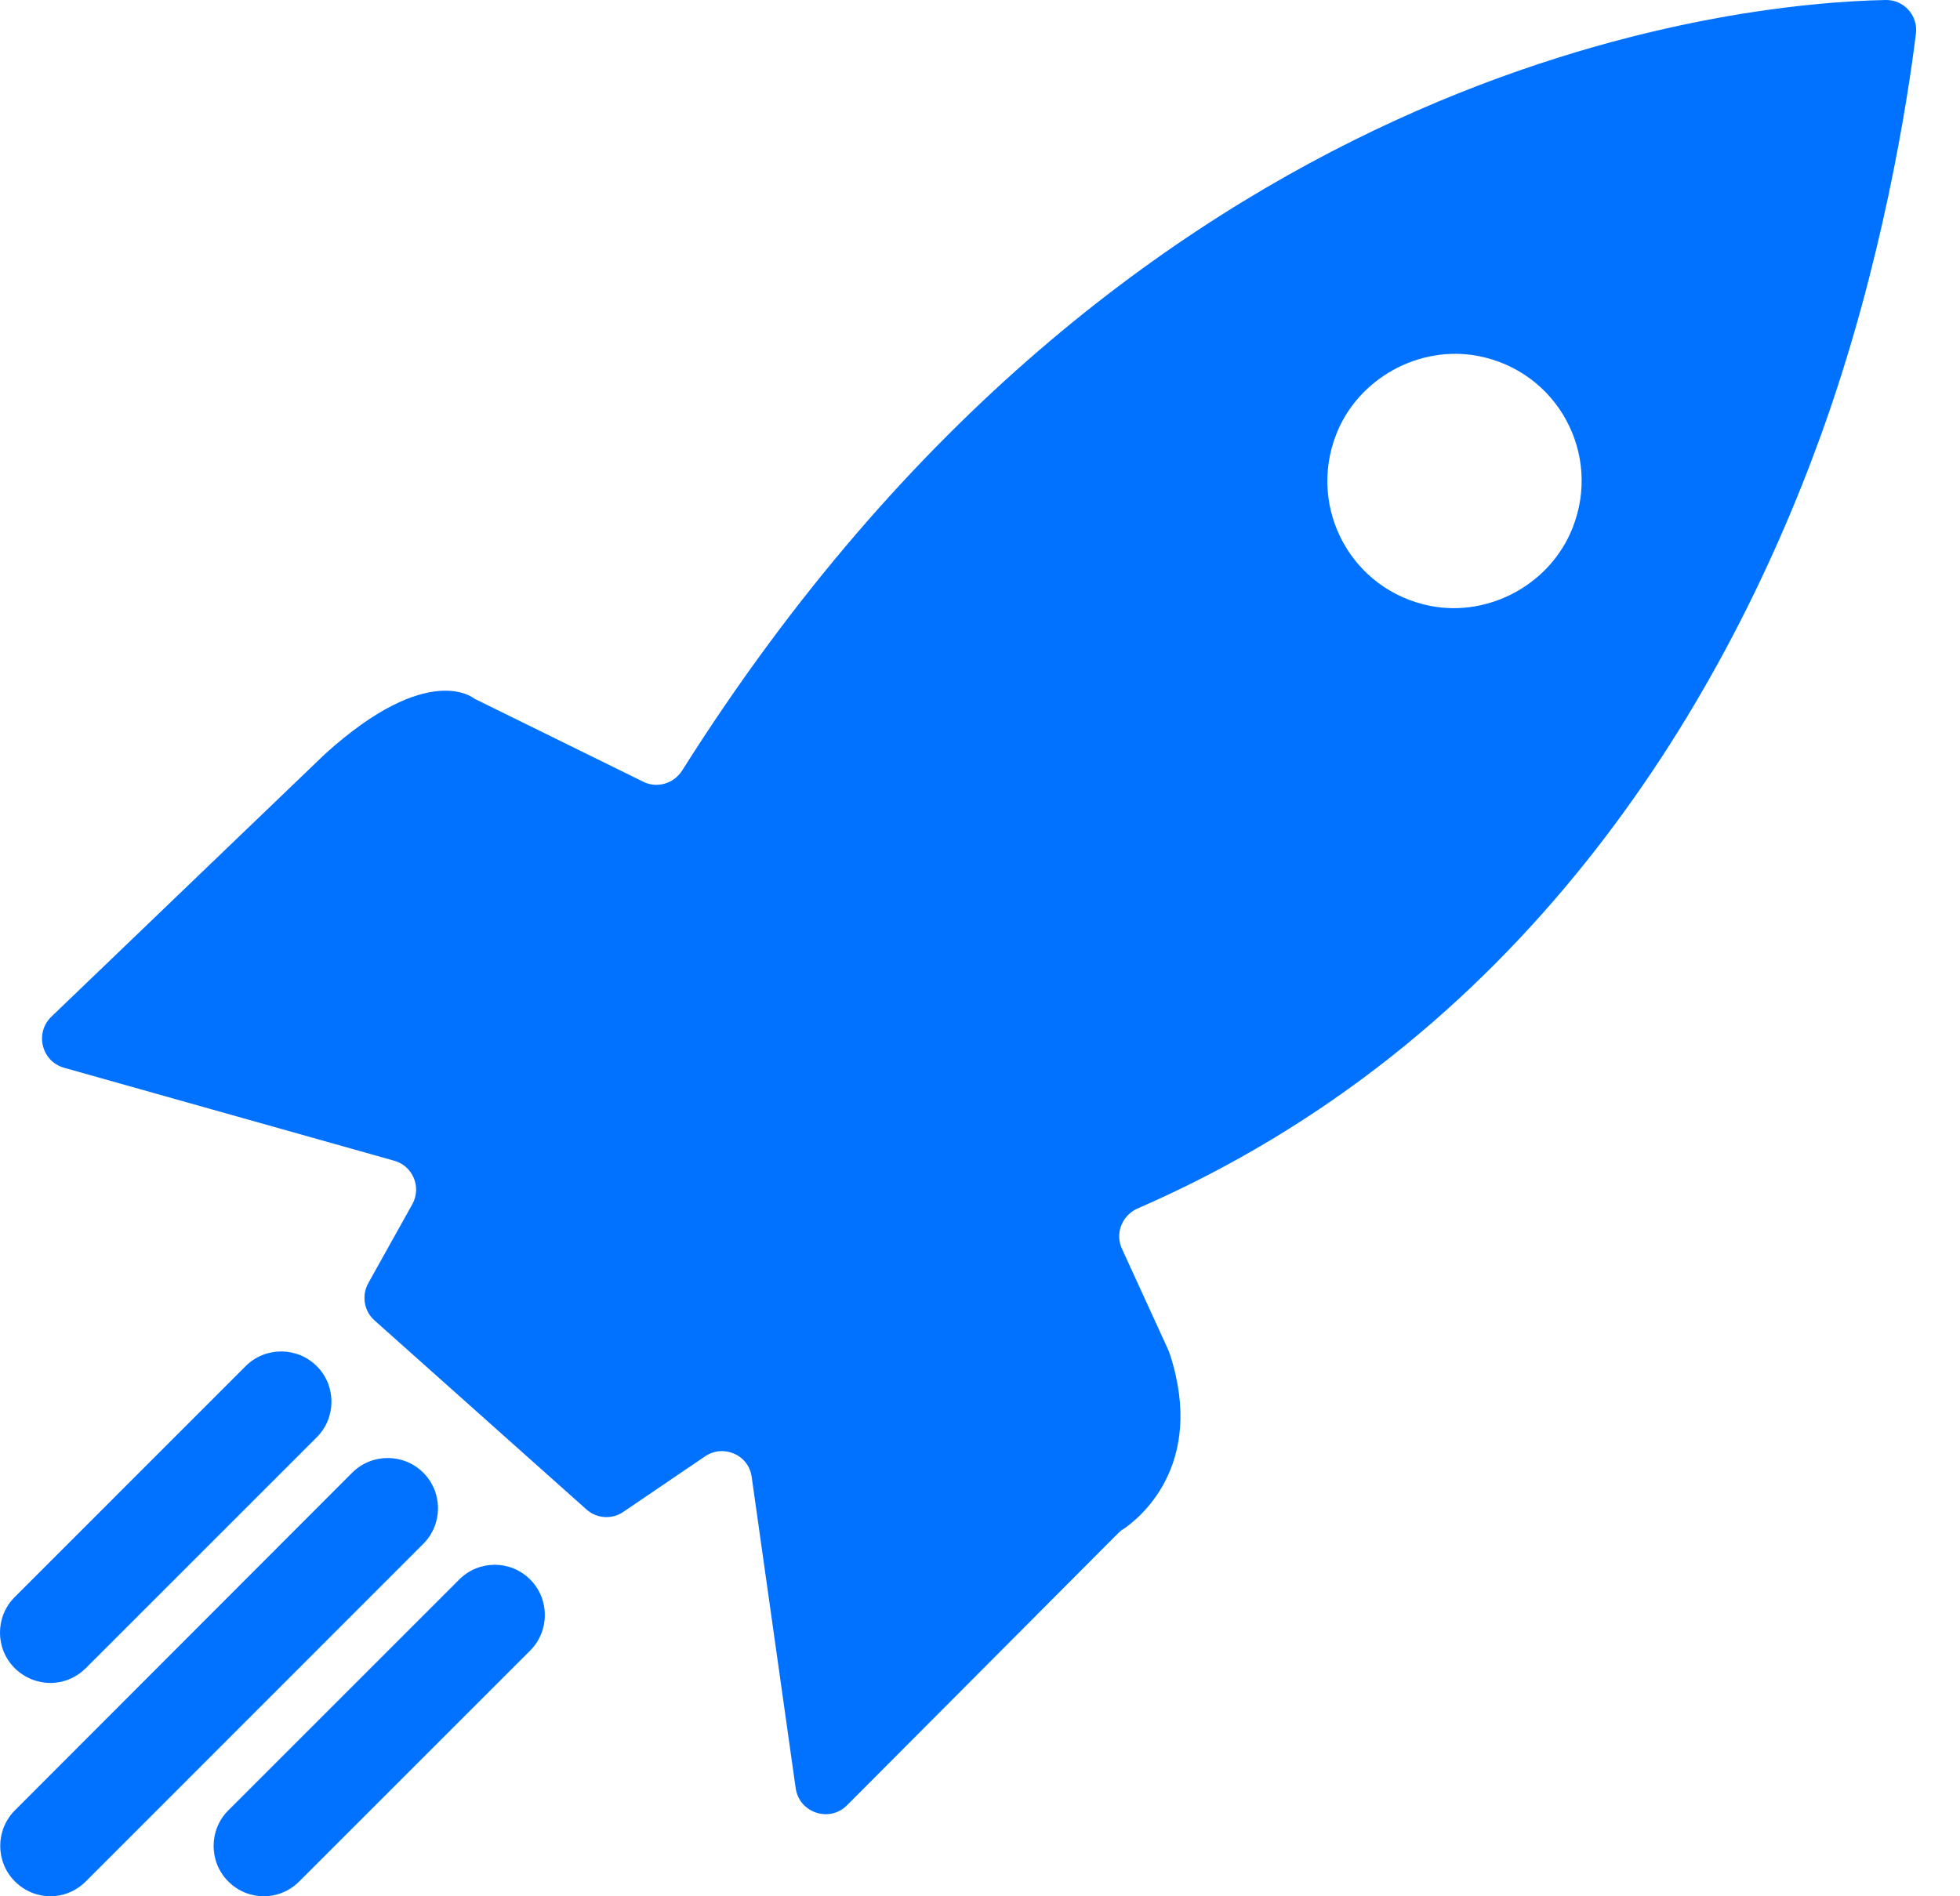 <svg xmlns="http://www.w3.org/2000/svg" width="31" height="30" viewBox="0 0 31 30" fill="none">
<path d="M1.011 16.892L6.234 18.363C6.532 18.446 6.671 18.784 6.52 19.054L5.824 20.302C5.717 20.497 5.757 20.743 5.924 20.89L9.274 23.879C9.437 24.026 9.68 24.042 9.858 23.919L11.15 23.041C11.444 22.842 11.842 23.017 11.889 23.366L12.585 28.291C12.641 28.68 13.118 28.839 13.396 28.561L17.688 24.253C17.712 24.229 17.736 24.209 17.764 24.193C17.99 24.042 19.083 23.203 18.503 21.423C18.495 21.403 18.487 21.379 18.479 21.359L17.744 19.754C17.633 19.511 17.748 19.225 17.994 19.118C24.028 16.494 27.219 11.26 28.805 6.872C29.767 4.209 30.168 1.618 30.303 0.533C30.339 0.243 30.109 -0.008 29.819 0C27.454 0.048 17.875 0.962 10.789 12.19C10.657 12.397 10.395 12.476 10.177 12.369L7.502 11.053C7.502 11.053 6.786 10.437 5.137 11.932L0.812 16.085C0.546 16.343 0.657 16.789 1.011 16.892ZM21.134 6.872C21.48 5.986 22.446 5.453 23.38 5.632C24.632 5.875 25.335 7.178 24.874 8.347C24.529 9.233 23.563 9.766 22.629 9.587C21.377 9.344 20.677 8.041 21.134 6.872Z" fill="#0072FF"/>
<path d="M0.797 26.625C1 26.625 1.202 26.546 1.357 26.391L5.01 22.738C5.32 22.428 5.32 21.923 5.01 21.613C4.7 21.303 4.195 21.303 3.885 21.613L0.233 25.266C-0.078 25.576 -0.078 26.081 0.233 26.391C0.391 26.546 0.594 26.625 0.797 26.625Z" fill="#0072FF"/>
<path d="M7.264 24.988L3.611 28.641C3.301 28.951 3.301 29.456 3.611 29.766C3.766 29.921 3.969 30 4.172 30C4.374 30 4.577 29.921 4.732 29.766L8.385 26.113C8.695 25.803 8.695 25.298 8.385 24.988C8.075 24.678 7.574 24.678 7.264 24.988Z" fill="#0072FF"/>
<path d="M0.797 30C0.999 30 1.202 29.92 1.357 29.765L6.695 24.424C7.005 24.113 7.005 23.609 6.695 23.299C6.385 22.989 5.88 22.989 5.57 23.299L0.236 28.64C-0.074 28.951 -0.074 29.455 0.236 29.765C0.391 29.92 0.594 30 0.797 30Z" fill="#0072FF"/>
</svg>